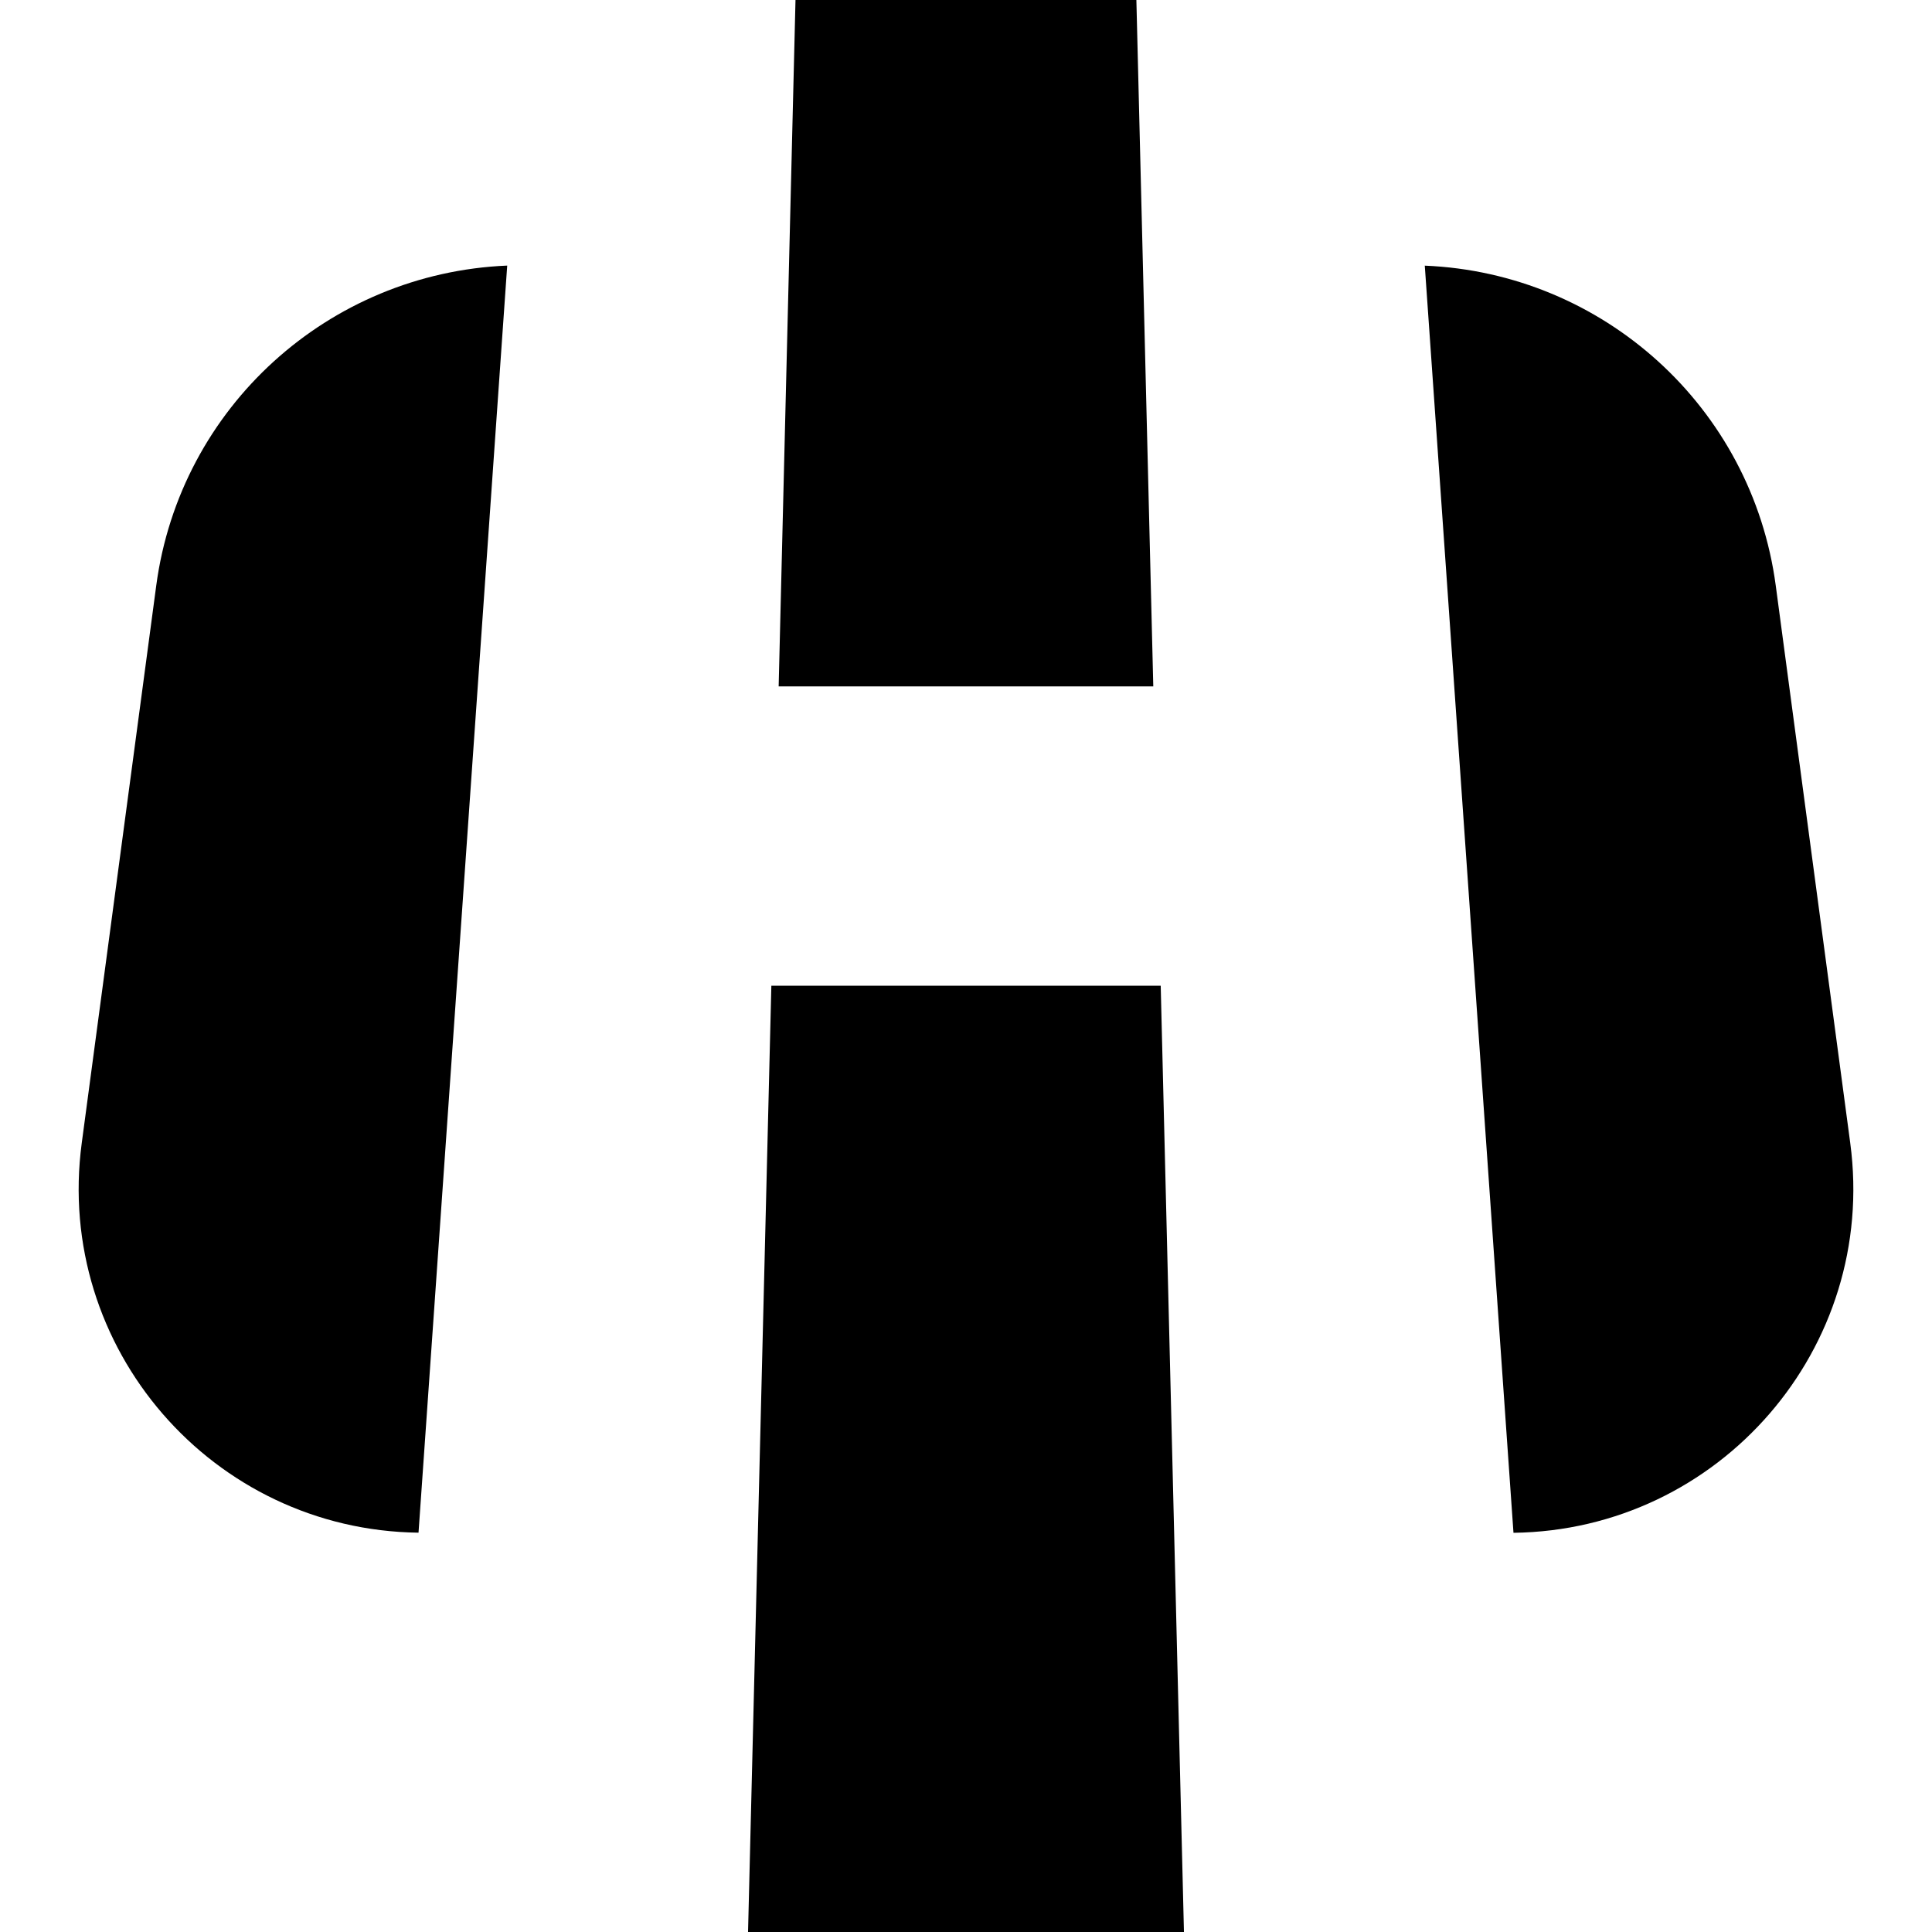 <svg version="1.1" xmlns="http://www.w3.org/2000/svg" viewBox="0 0 32 32">
<title>heat</title>
<path d="M12.39 32h7.22l-0.385-15.673h-6.449zM12.897 11.369h6.205l-0.28-11.369h-5.646zM8.401 4.399c-2.955 0.123-5.418 2.344-5.813 5.299l-1.234 9.234c-0.454 3.394 2.165 6.412 5.578 6.454zM30.646 18.933l-1.234-9.234c-0.395-2.956-2.858-5.177-5.813-5.299l1.469 20.988c3.413-0.043 6.032-3.060 5.578-6.454z"></path>
</svg>

